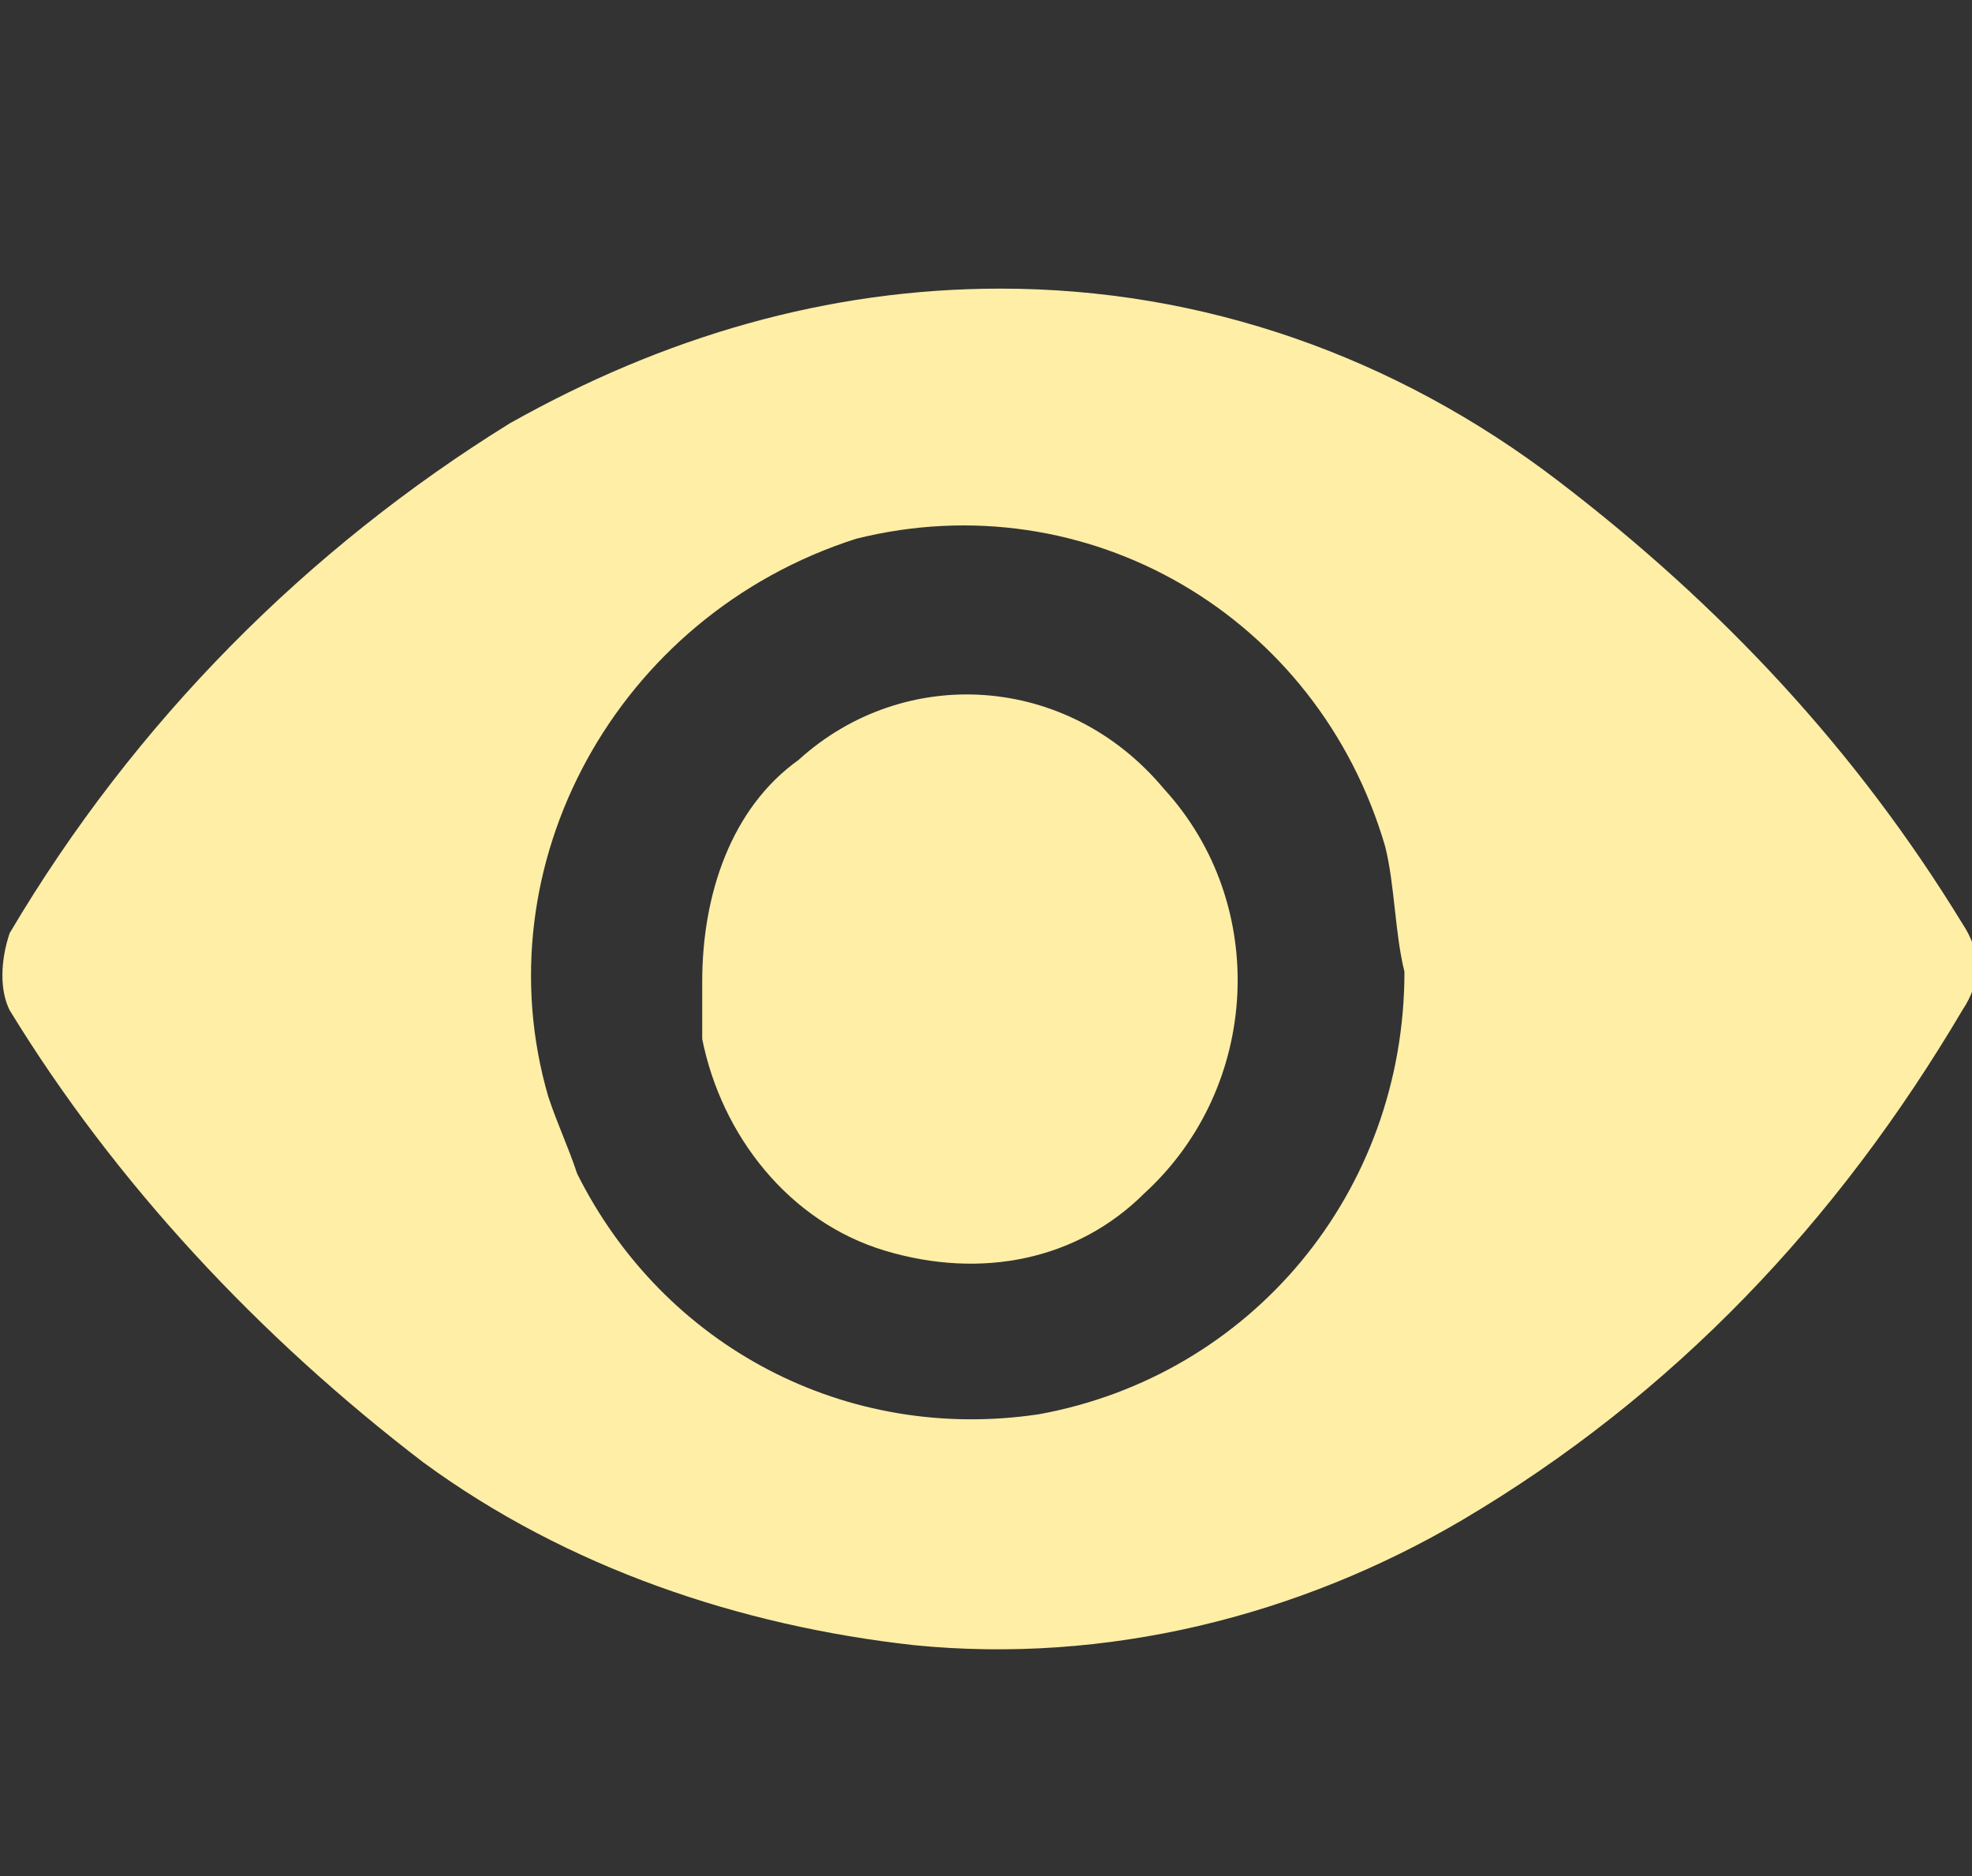 <?xml version="1.0" encoding="utf-8"?>
<!-- Generator: Adobe Illustrator 23.0.2, SVG Export Plug-In . SVG Version: 6.00 Build 0)  -->
<svg version="1.1" id="Layer_1" xmlns="http://www.w3.org/2000/svg" xmlns:xlink="http://www.w3.org/1999/xlink" x="0px" y="0px"
	 viewBox="0 0 20.5 19.5" style="enable-background:new 0 0 20.5 19.5;" xml:space="preserve">
<rect x="0" y="0" width="20.5" height="19.5" fill="#333333" stroke="none"/>
<style type="text/css">
	.st0{fill:#FFEEA6;}
</style>
<title>eye-closed</title>
<g>
	<g id="Layer_1-2_1_">
		<path class="st0" d="M10.4,3c2.1,0,4.1,0.7,5.8,2s3.1,2.8,4.2,4.6c0.2,0.3,0.2,0.6,0,0.9c-1.3,2.2-3,4-5.2,5.3
			c-1.7,1-3.7,1.5-5.7,1.3c-1.8-0.2-3.6-0.8-5.1-1.9c-1.7-1.3-3.2-2.9-4.3-4.7C0,10.3,0,10,0.1,9.7c1.3-2.2,3.1-4,5.2-5.3
			C6.9,3.5,8.6,3,10.4,3z M14.6,10.1c-0.1-0.4-0.1-0.9-0.2-1.3C13.7,6.4,11.3,5,8.9,5.6C6.4,6.4,5,9,5.7,11.4
			c0.1,0.3,0.2,0.5,0.3,0.8c0.9,1.8,2.8,2.8,4.8,2.5C13,14.3,14.6,12.4,14.6,10.1z"/>
		<path class="st0" d="M7.3,10.2c0-0.9,0.3-1.8,1-2.3c1.1-1,2.8-0.9,3.8,0.3l0,0c1.1,1.2,1,3.1-0.2,4.2c-0.7,0.7-1.7,0.9-2.7,0.6
			c-1-0.3-1.7-1.2-1.9-2.2C7.3,10.5,7.3,10.4,7.3,10.2z"/>
	</g>
</g>
</svg>
